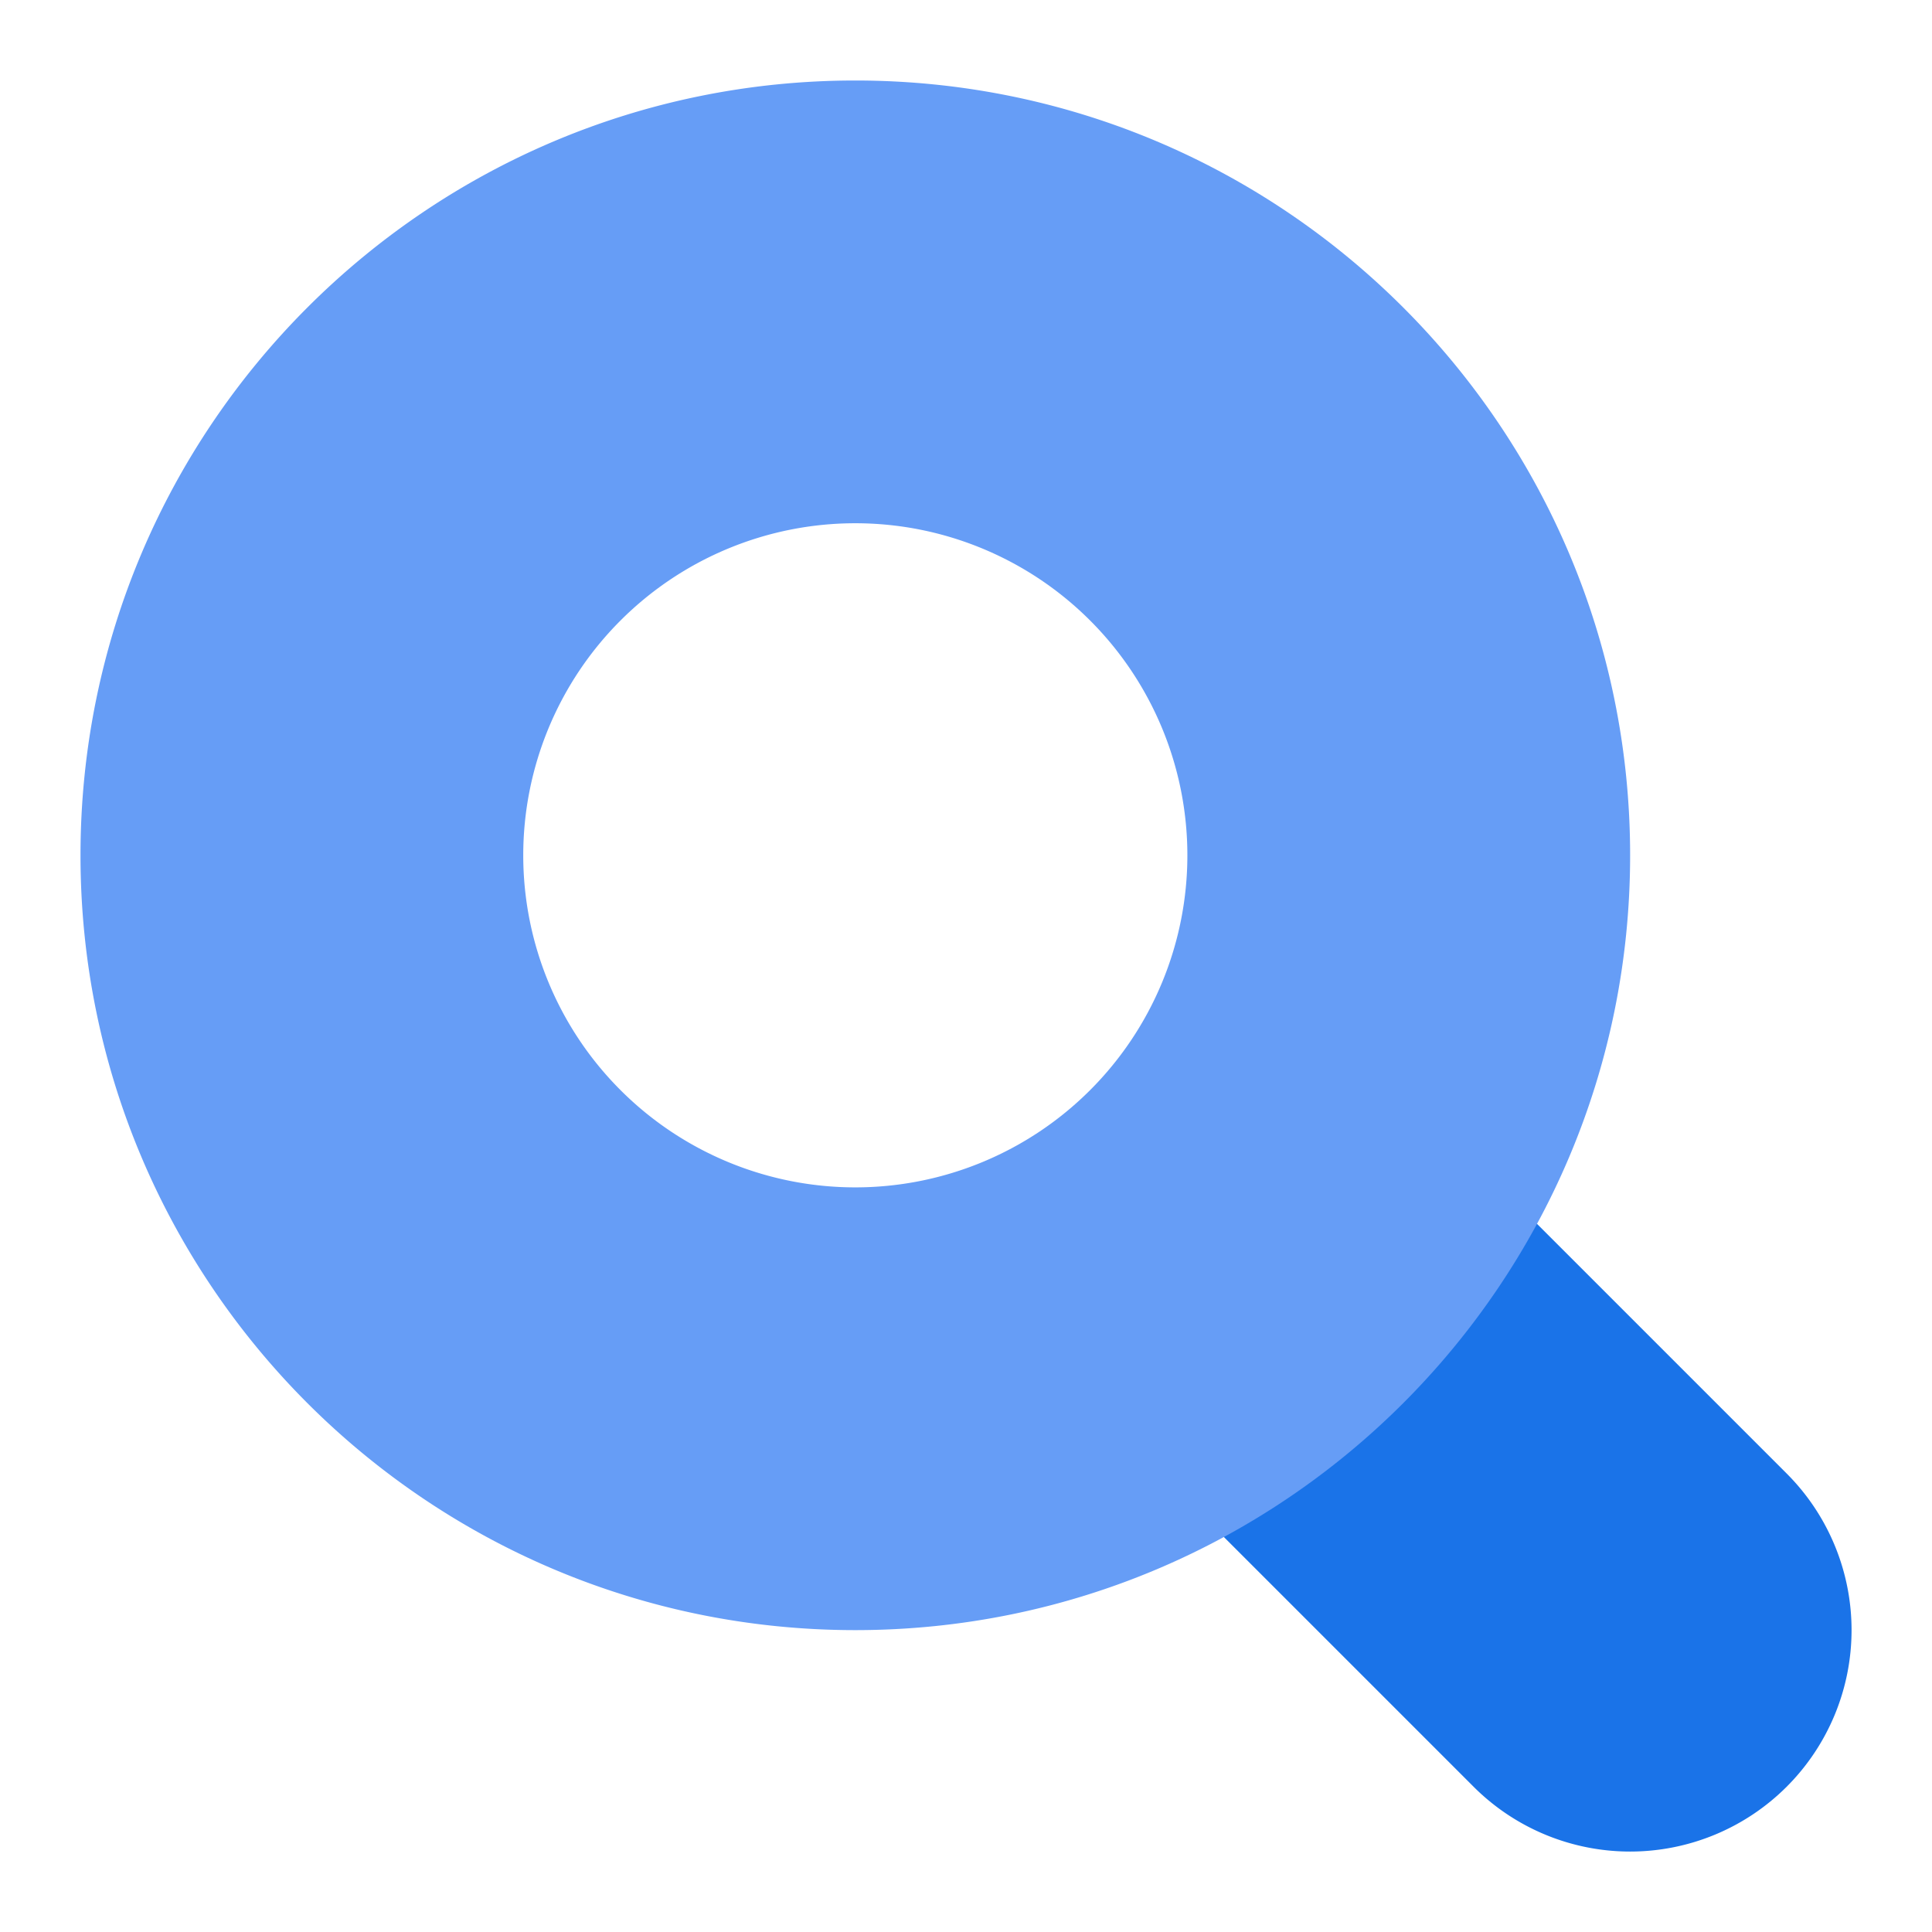 <svg viewBox="0 0 48 48" xmlns="http://www.w3.org/2000/svg"><g fill="none" fill-rule="evenodd"><path d="M36.61 44.39a5.5 5.5 0 0 0 7.78-7.78l-11-11-7.78 7.78 11 11z" fill="#1A73E8"/><path d="M21.25 40.5C10.619 40.5 2 31.881 2 21.25S10.619 2 21.25 2 40.5 10.619 40.5 21.25 31.881 40.5 21.25 40.5zm0-11a8.25 8.25 0 1 0 0-16.5 8.25 8.25 0 0 0 0 16.5z" fill="#669DF6"/></g></svg>